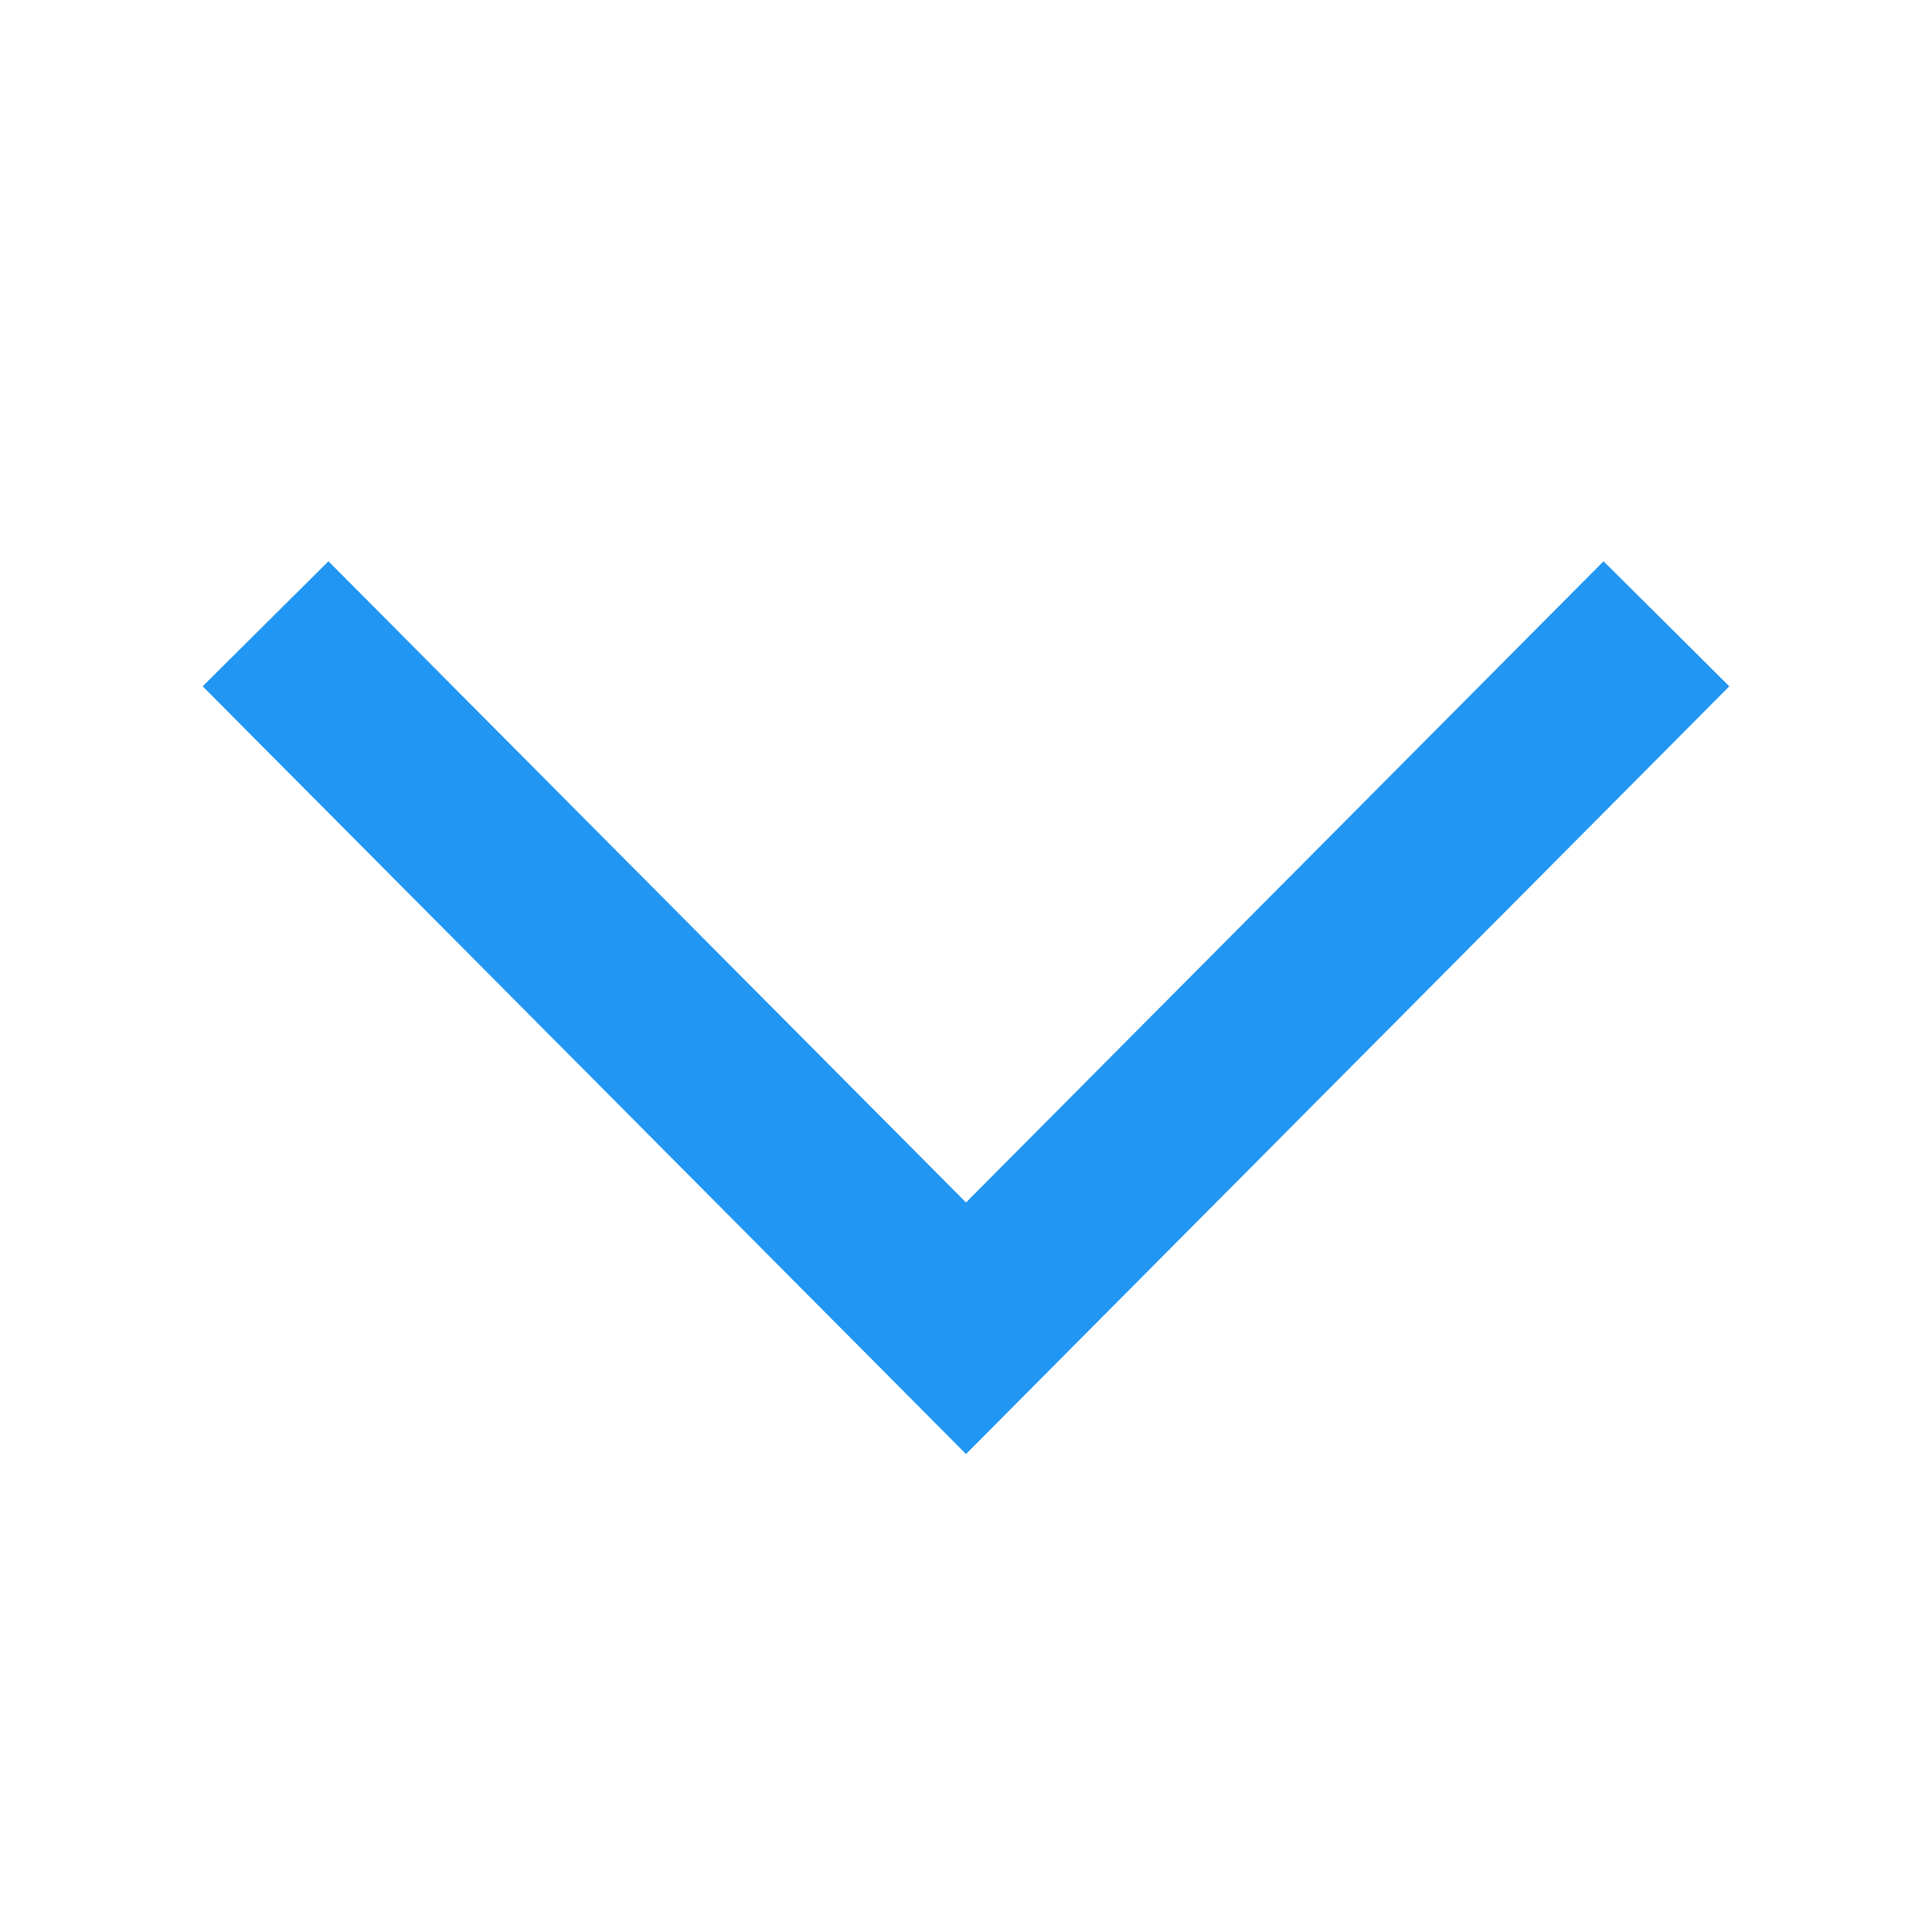 <?xml version="1.0" encoding="utf-8"?>
<!-- Generator: Adobe Illustrator 24.0.1, SVG Export Plug-In . SVG Version: 6.00 Build 0)  -->
<svg version="1.1" id="Layer_1" xmlns="http://www.w3.org/2000/svg" xmlns:xlink="http://www.w3.org/1999/xlink" x="0px" y="0px"
	 viewBox="0 0 48 48" style="enable-background:new 0 0 48 48;" xml:space="preserve">
<polyline style="fill:none;stroke:#2196F3;stroke-width:4.4;stroke-miterlimit:10;" points="6.6,15.5 24,33 41.4,15.5 "/>
<polyline style="fill:none;stroke:#2196F3;stroke-width:4.4;stroke-miterlimit:10;" points="6.6,15.5 24,33 41.4,15.5 "/>
</svg>
